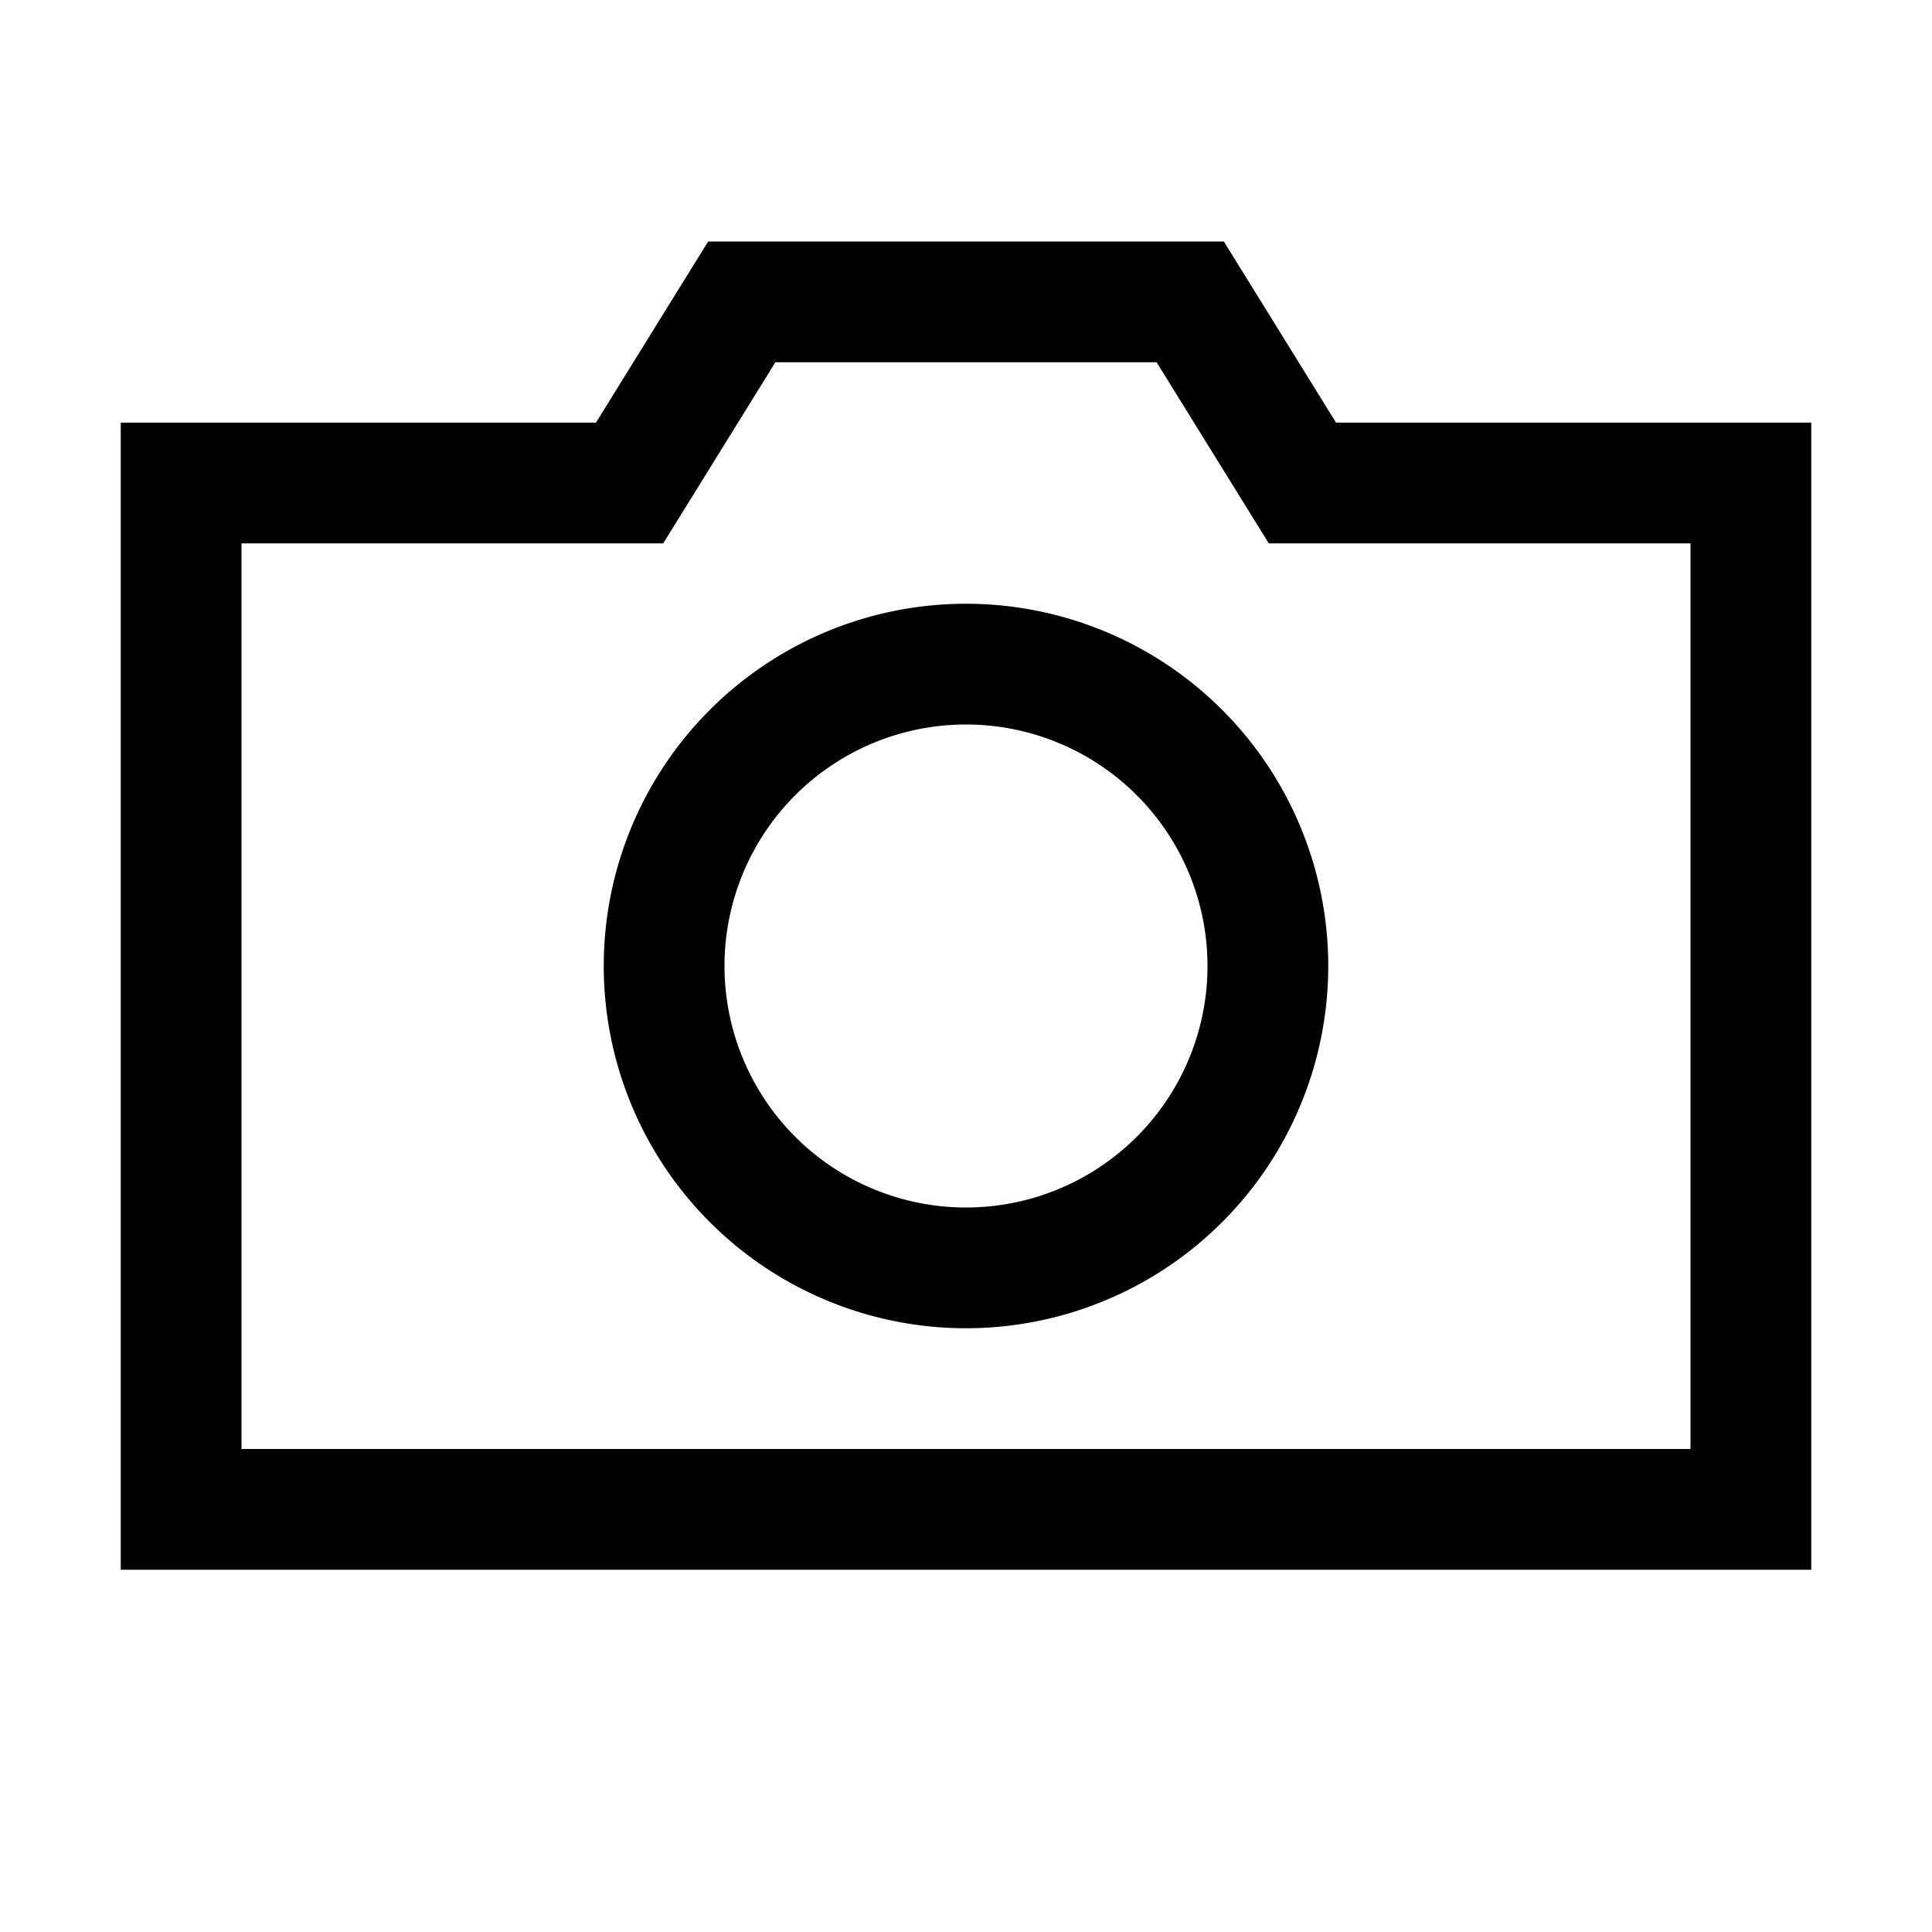 <svg xmlns="http://www.w3.org/2000/svg" width="1em" height="1em" viewBox="0 0 16 16"><g fill="none" stroke="currentColor" stroke-linecap="square"><path d="M10.5 8a2.5 2.5 0 1 1-5 0a2.5 2.5 0 0 1 5 0Z"/><path d="M14.5 12.5h-13V4h3.714l.929-1.5h3.714l.929 1.5H14.5z"/></g></svg>